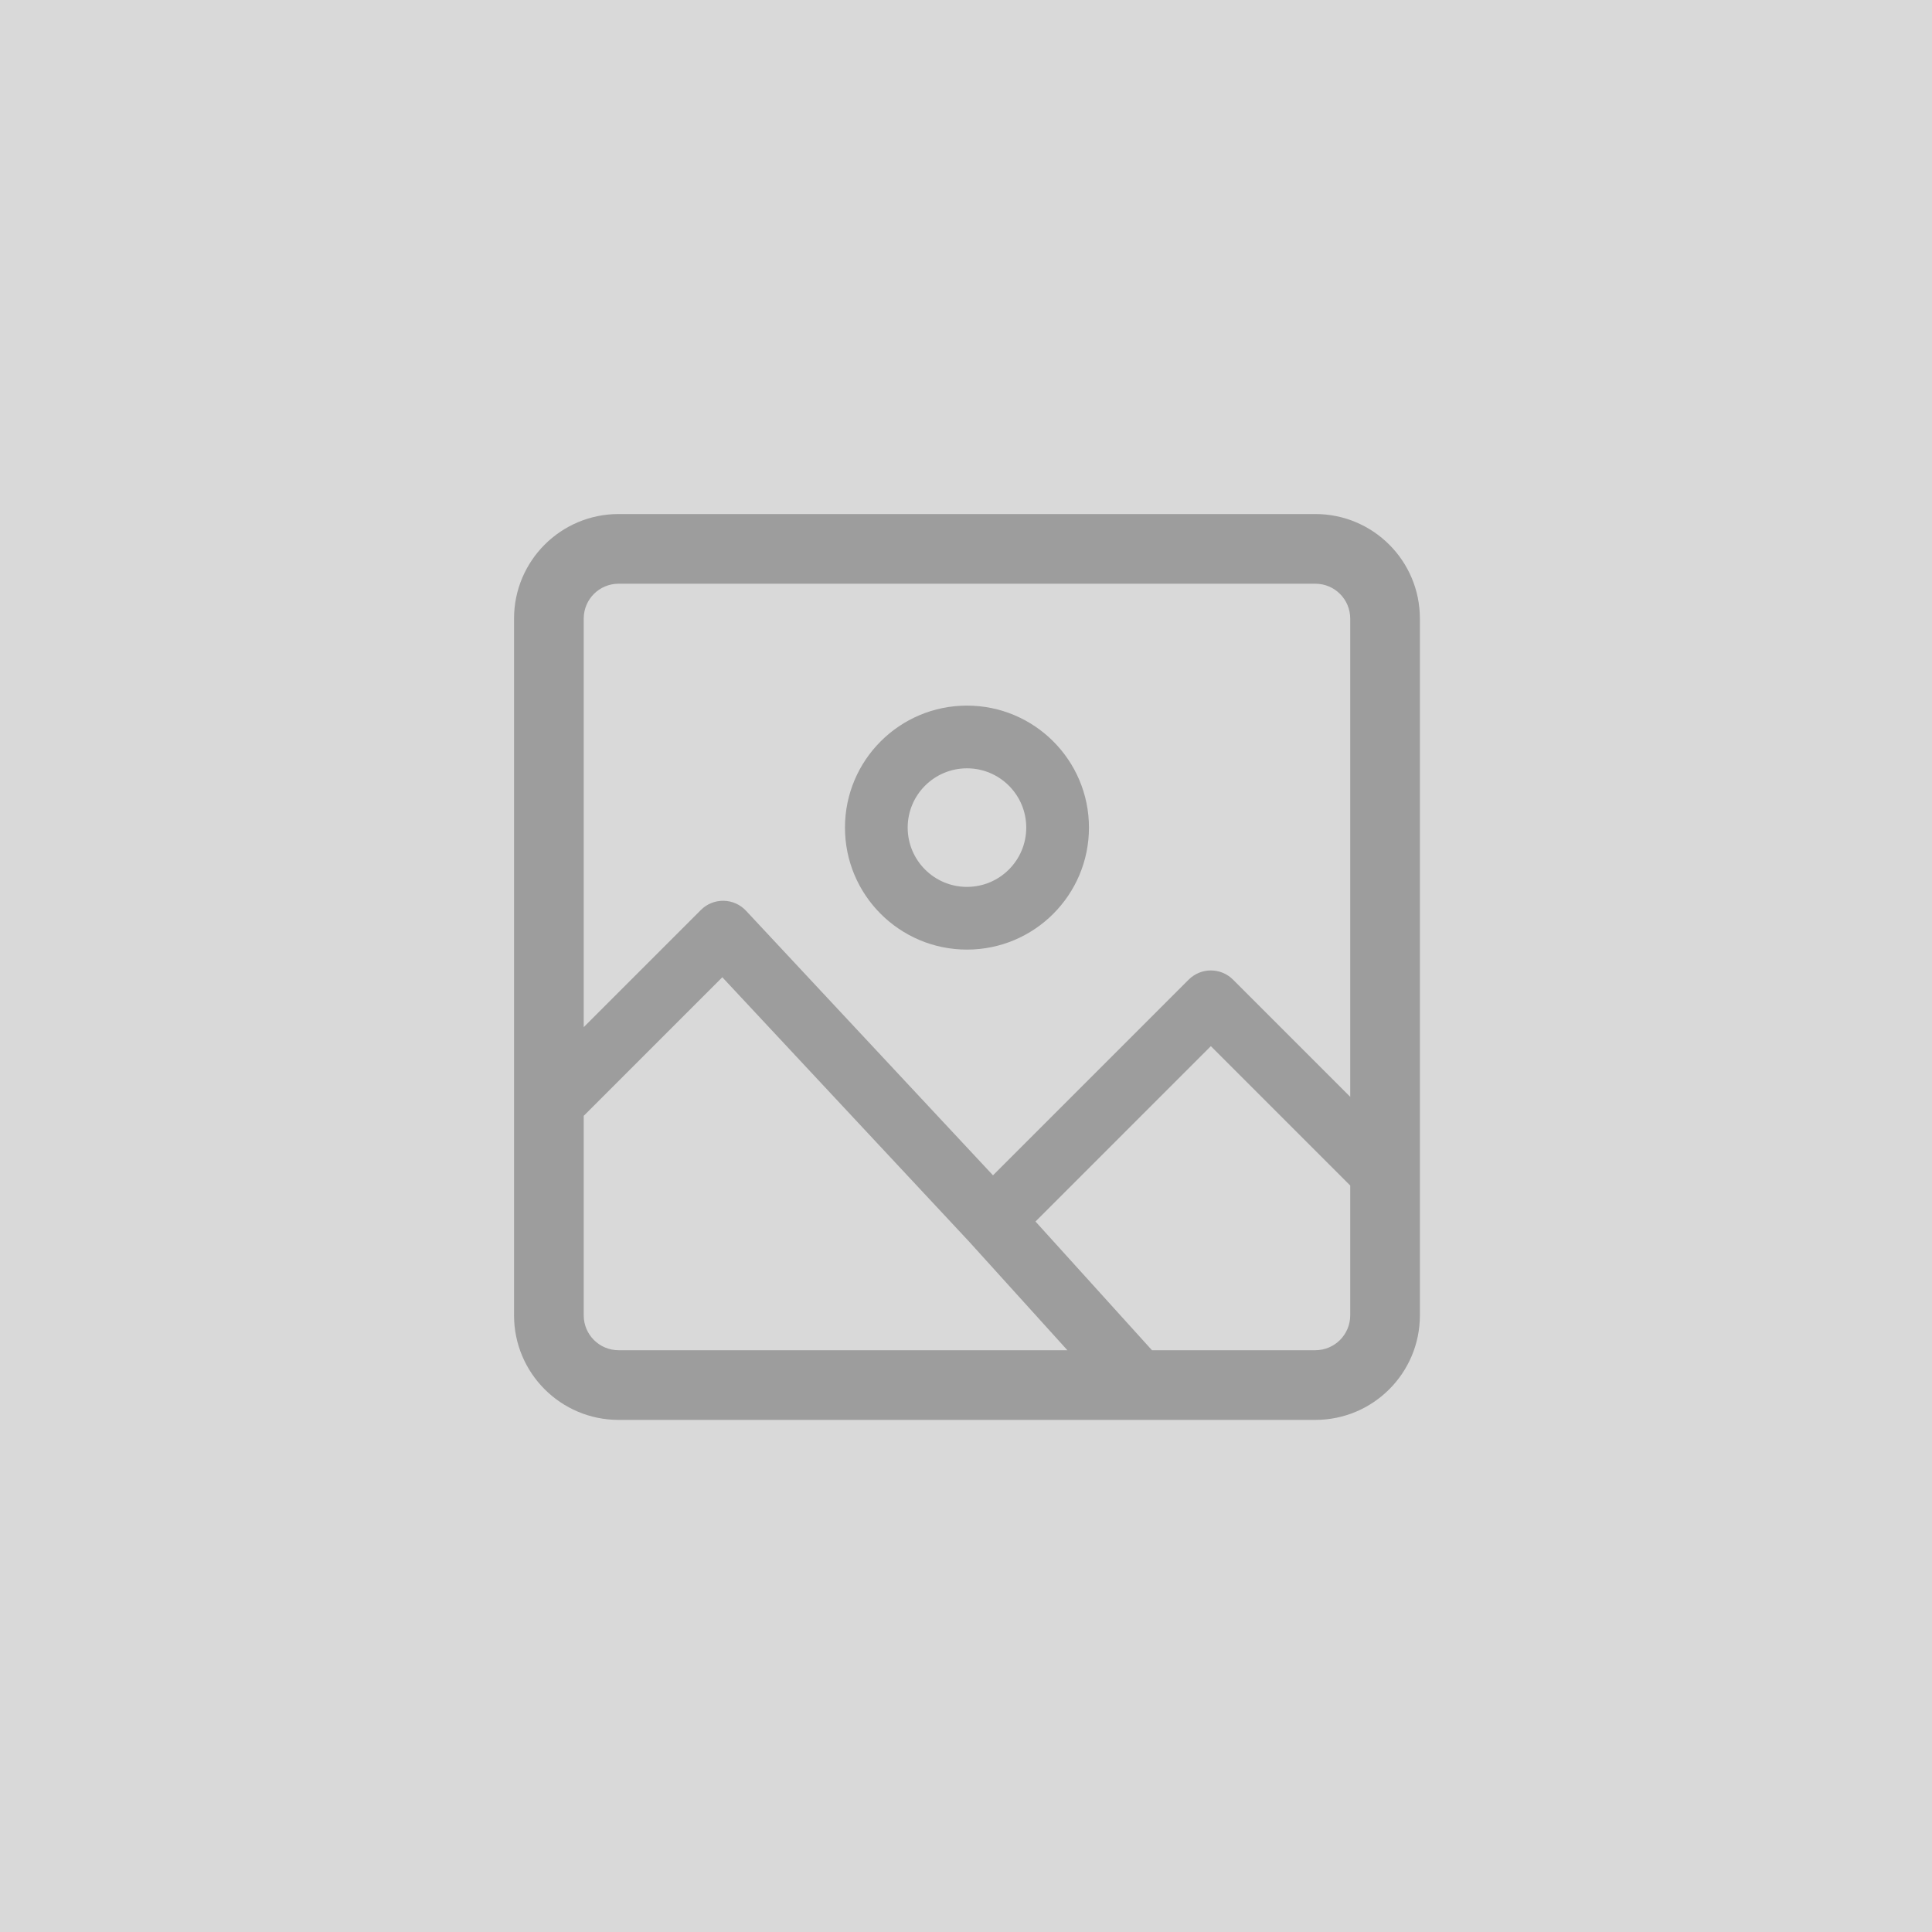 <svg width="1000" height="1000" viewBox="0 0 1000 1000" fill="none" xmlns="http://www.w3.org/2000/svg">
<path d="M0 0H1000V1000H0V0Z" fill="#D9D9D9"/>
<path fill-rule="evenodd" clip-rule="evenodd" d="M320.167 266.067H680.833C710.711 266.067 734.933 290.288 734.933 320.167V680.833C734.933 710.711 710.711 734.933 680.833 734.933H320.167C290.288 734.933 266.067 710.711 266.067 680.833V320.167C266.067 290.288 290.288 266.067 320.167 266.067ZM320.167 302.133C310.207 302.133 302.133 310.207 302.133 320.167V531.647L362.79 470.99C365.902 467.878 370.145 466.163 374.546 466.239C378.946 466.315 383.128 468.174 386.131 471.392L513.973 608.343L615.257 507.057C621.594 500.719 631.873 500.719 638.21 507.057L698.867 567.714V320.167C698.867 310.207 690.791 302.133 680.833 302.133H320.167ZM302.133 680.833V577.553L373.865 505.821L501.622 642.678L552.477 698.867H320.167C310.207 698.867 302.133 690.791 302.133 680.833ZM680.833 698.867H596.257L535.966 632.252L626.733 541.486L698.867 613.62V680.833C698.867 690.791 690.791 698.867 680.833 698.867ZM469.815 428.367C469.815 411.42 483.553 397.682 500.5 397.682C517.447 397.682 531.185 411.42 531.185 428.367C531.185 445.313 517.447 459.051 500.5 459.051C483.553 459.051 469.815 445.313 469.815 428.367ZM500.5 365.222C465.626 365.222 437.355 393.493 437.355 428.367C437.355 463.241 465.626 491.511 500.5 491.511C535.374 491.511 563.645 463.241 563.645 428.367C563.645 393.493 535.374 365.222 500.5 365.222Z" fill="#9D9D9D"/>
</svg>
